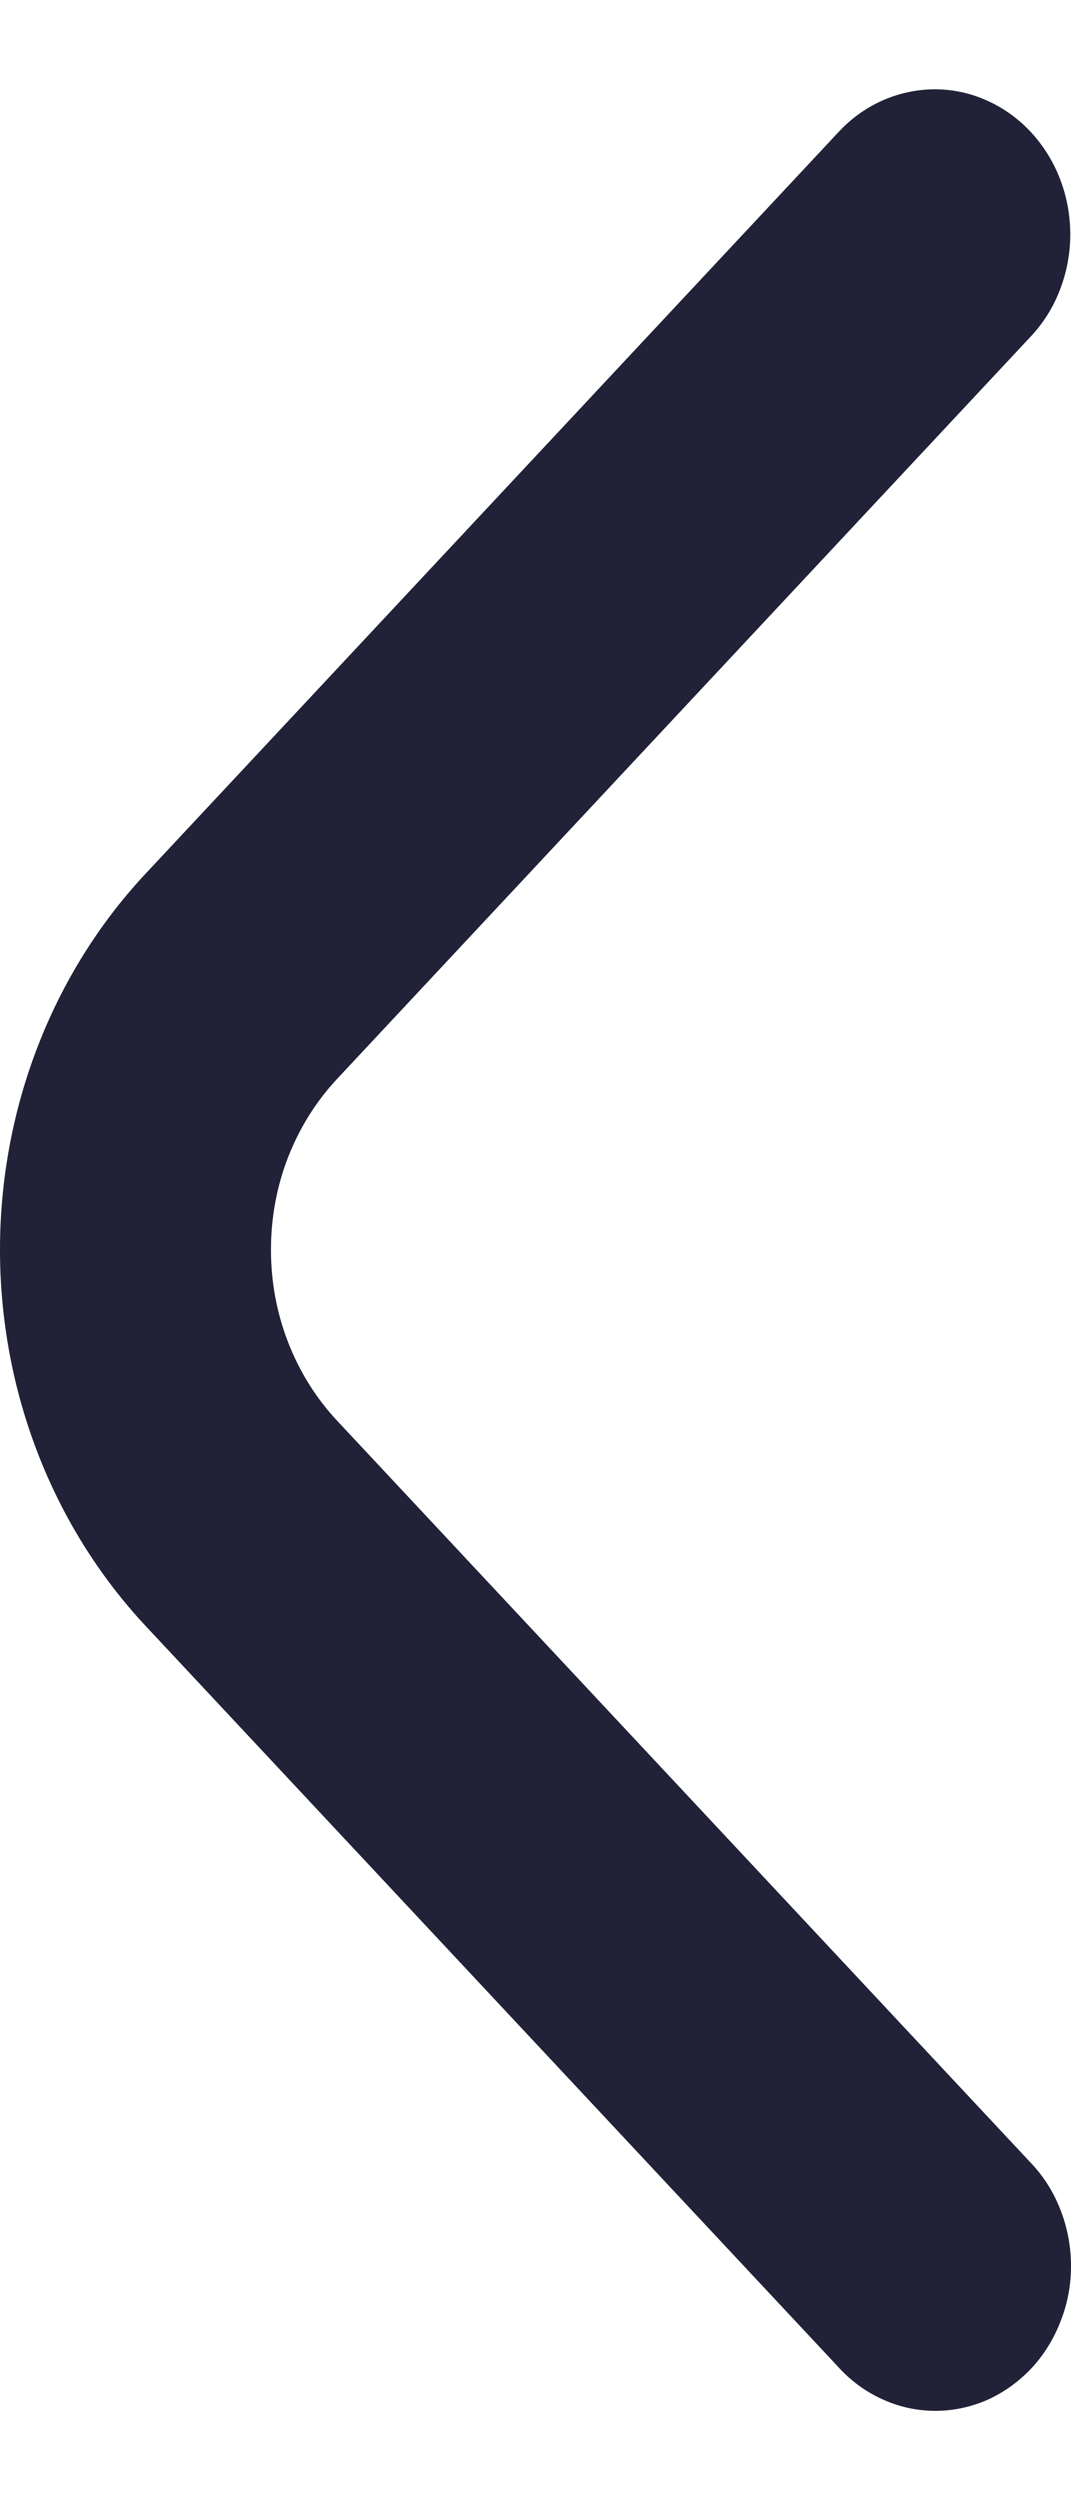 <svg width="6" height="14" viewBox="0 0 6 14" fill="none" xmlns="http://www.w3.org/2000/svg">
<path d="M5.996 1.313C5.996 1.419 5.976 1.525 5.938 1.623C5.9 1.722 5.844 1.811 5.773 1.886L1.889 6.041C1.771 6.167 1.678 6.316 1.614 6.48C1.55 6.644 1.518 6.821 1.518 6.998C1.518 7.176 1.55 7.352 1.614 7.516C1.678 7.681 1.771 7.83 1.889 7.956L5.768 12.104C5.841 12.179 5.899 12.268 5.938 12.367C5.978 12.466 5.999 12.573 6 12.681C6.001 12.789 5.982 12.896 5.943 12.995C5.905 13.095 5.849 13.186 5.778 13.262C5.706 13.338 5.621 13.399 5.528 13.44C5.435 13.48 5.335 13.501 5.234 13.5C5.133 13.499 5.033 13.477 4.941 13.434C4.848 13.392 4.764 13.33 4.694 13.252L0.815 9.104C0.293 8.545 -7.954e-07 7.788 -7.60887e-07 6.998C-7.26374e-07 6.209 0.293 5.451 0.815 4.893L4.699 0.738C4.805 0.624 4.941 0.547 5.088 0.516C5.236 0.484 5.388 0.5 5.527 0.562C5.666 0.623 5.785 0.728 5.868 0.861C5.952 0.995 5.996 1.152 5.996 1.313Z" fill="#212137"/>
</svg>
